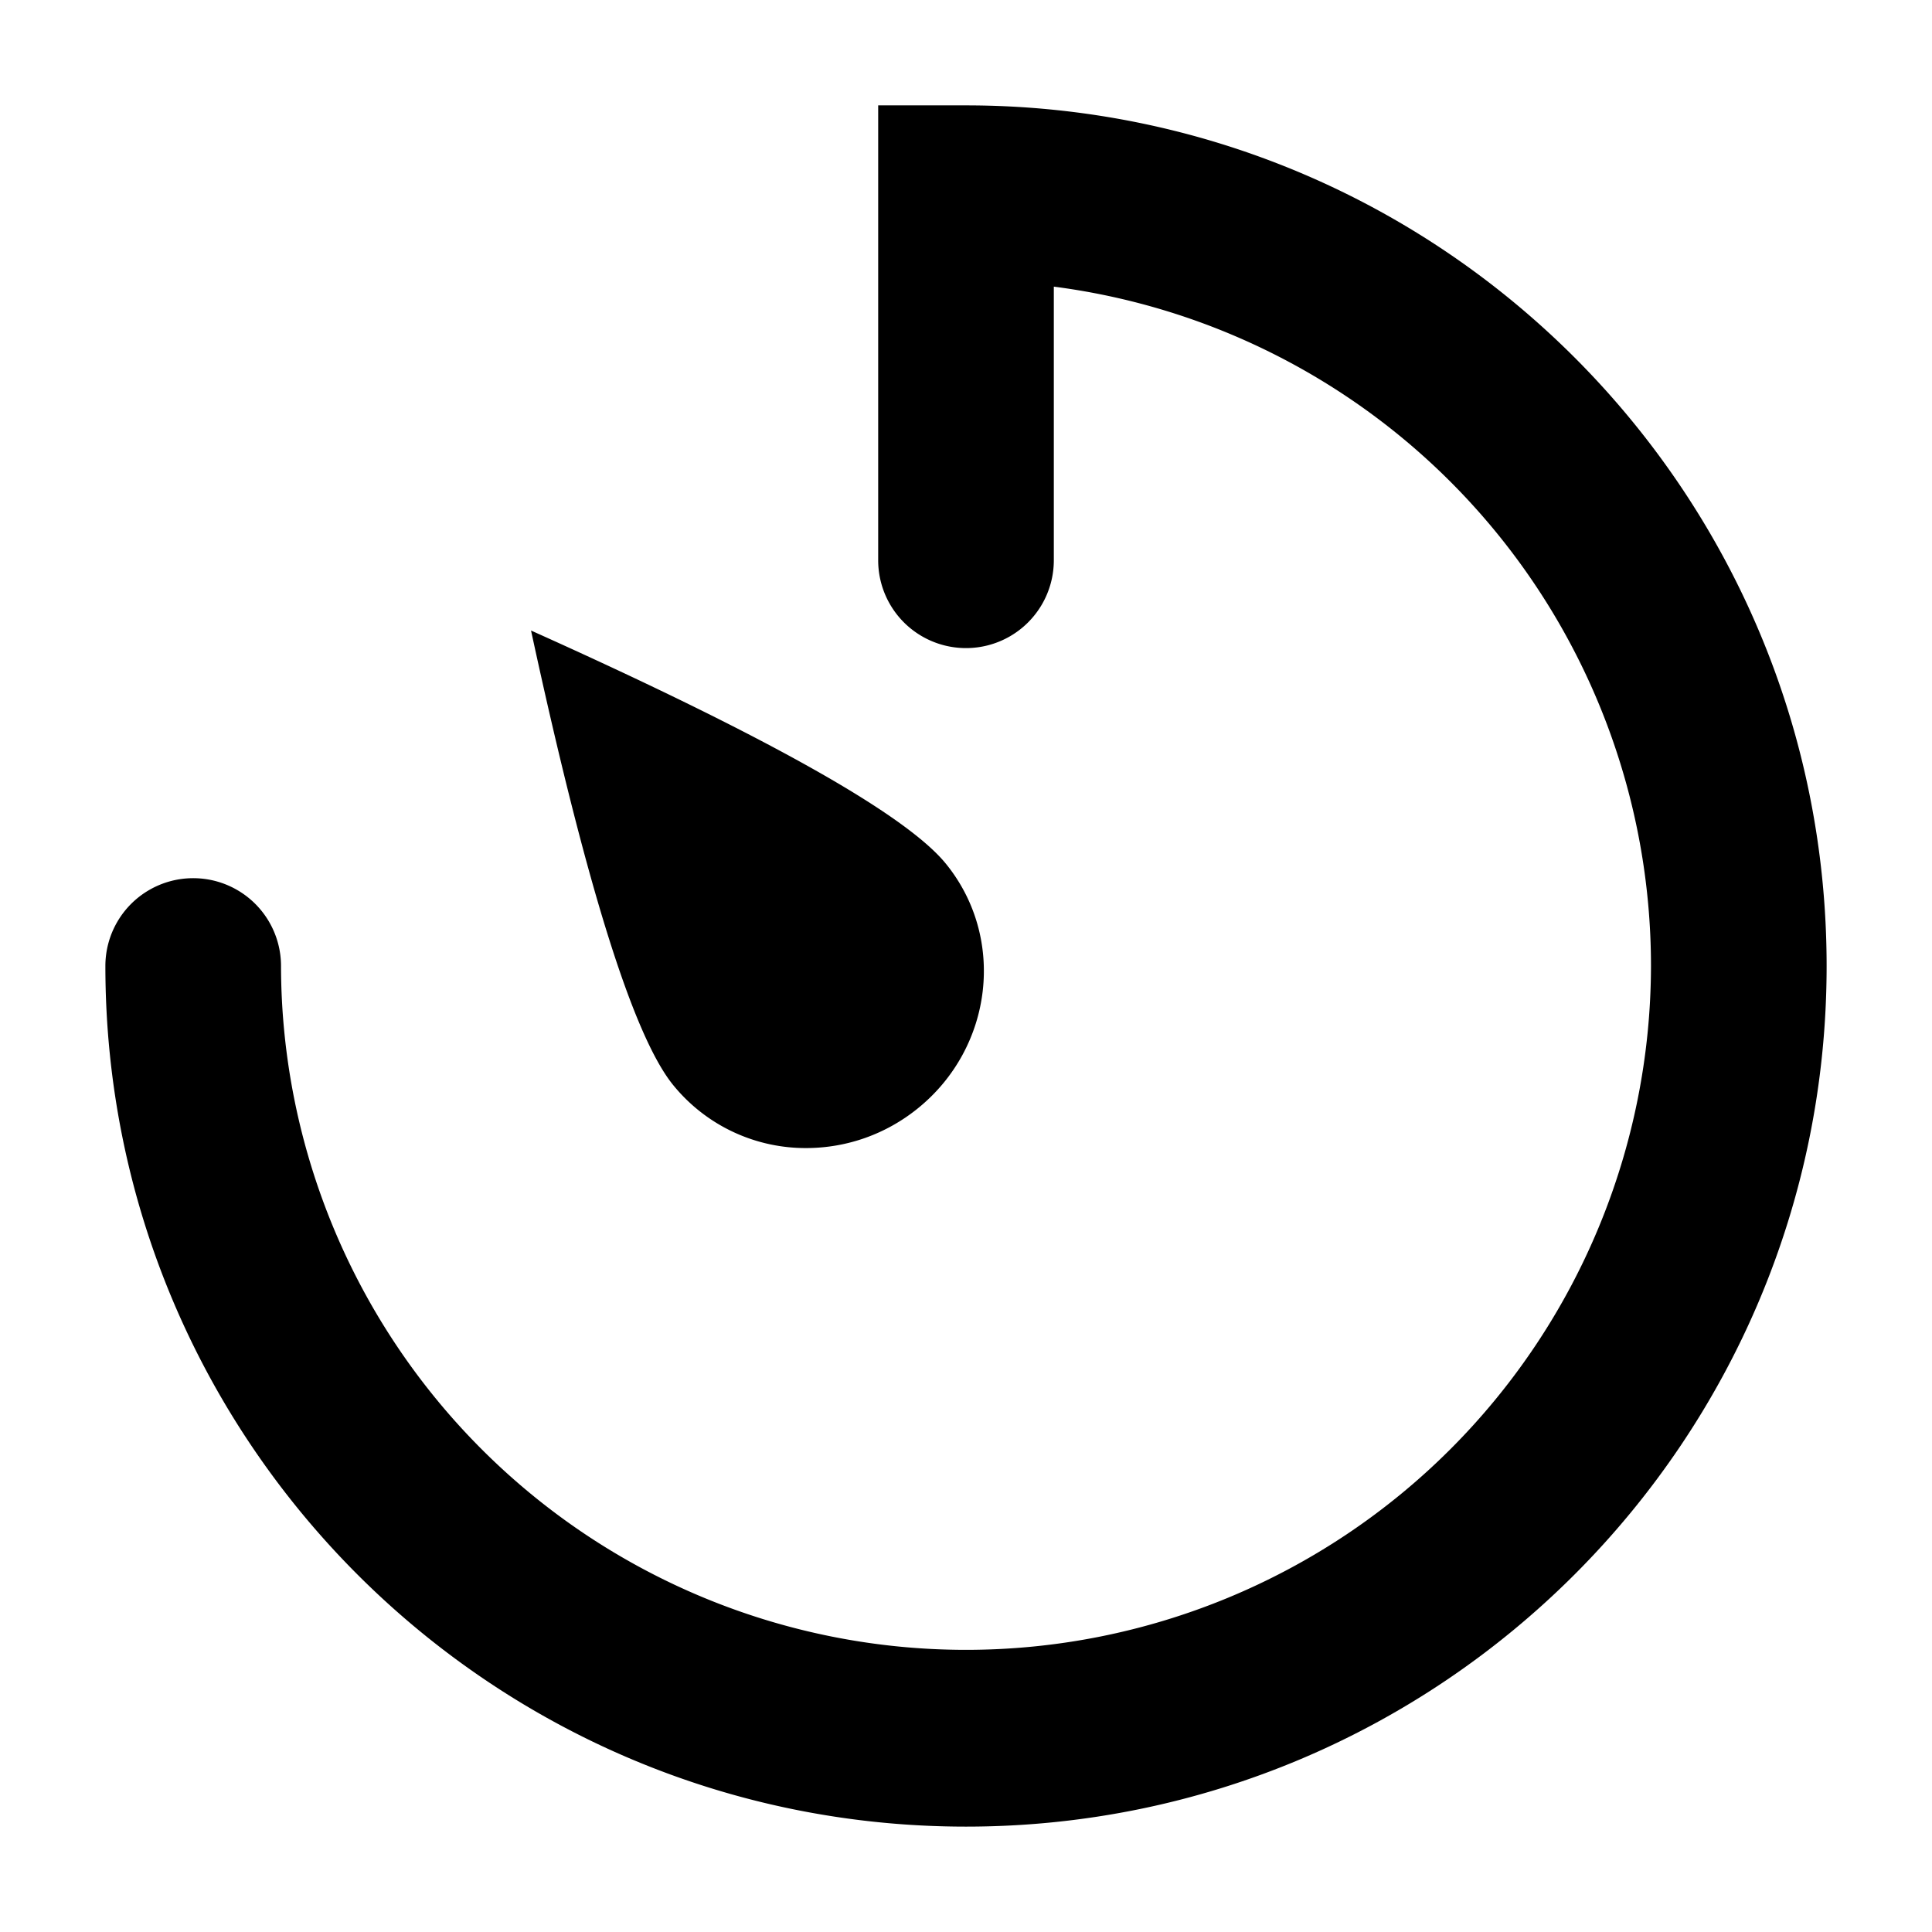 <?xml version="1.0" standalone="no"?><!DOCTYPE svg PUBLIC "-//W3C//DTD SVG 1.1//EN" "http://www.w3.org/Graphics/SVG/1.1/DTD/svg11.dtd"><svg t="1573628313043" class="icon" viewBox="0 0 1024 1024" version="1.1" xmlns="http://www.w3.org/2000/svg" p-id="1429" xmlns:xlink="http://www.w3.org/1999/xlink" width="16" height="16"><defs><style type="text/css"></style></defs><path d="M875.055 512A363.101 363.101 0 0 0 558.545 151.924V296.96a46.545 46.545 0 0 1-93.091 0V55.855h46.545c251.904 0 456.145 204.241 456.145 456.145 0 251.904-204.241 456.145-456.145 456.145-251.904 0-456.145-204.241-456.145-456.145a46.545 46.545 0 0 1 93.091 0 363.055 363.055 0 0 0 726.109 0z m-373.62-54.086c31.744 39.145 25.041 97.14-14.895 129.489-17.222 13.964-37.795 20.852-58.182 21.085a90.438 90.438 0 0 1-71.587-33.42c-21.178-26.065-46.266-106.403-75.311-240.873 125.533 56.32 198.842 97.606 219.974 123.718z" p-id="1430"></path></svg>
